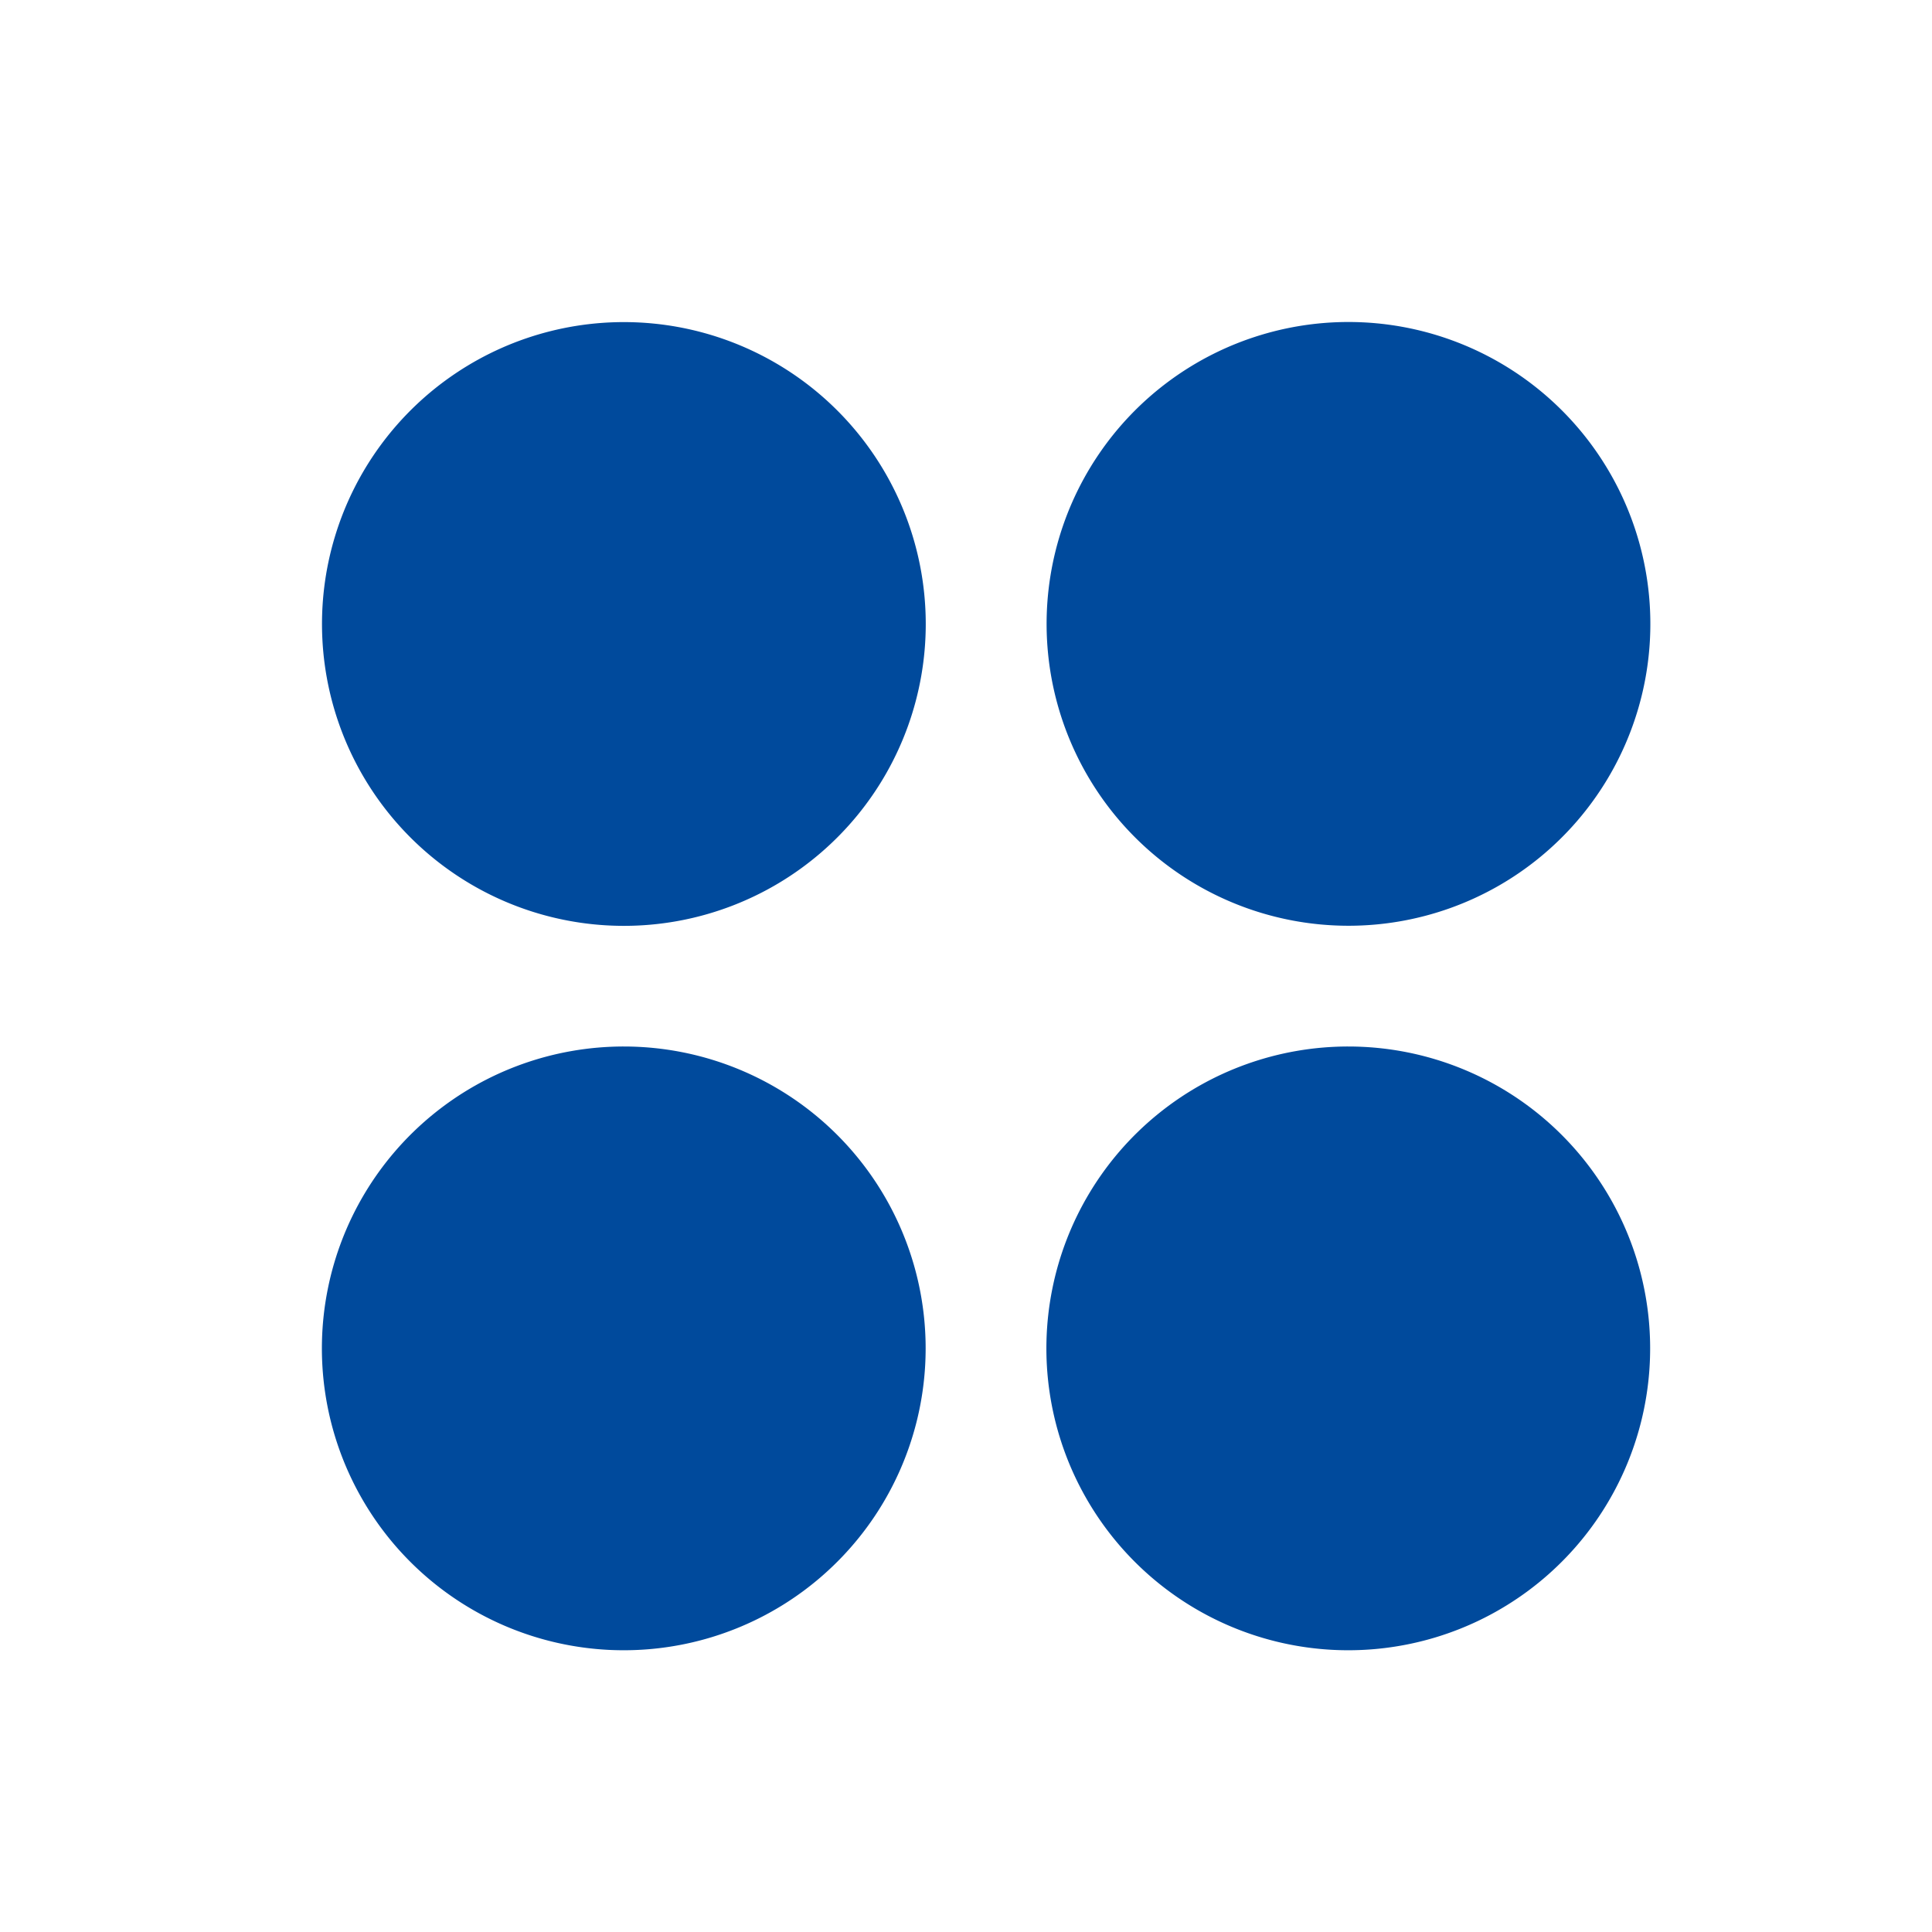 <svg xmlns="http://www.w3.org/2000/svg" xmlns:xlink="http://www.w3.org/1999/xlink" width="24" height="24" viewBox="0 0 24 24"><defs><clipPath id="a"><rect width="24" height="24" transform="translate(5029 918)" fill="#fff"/></clipPath></defs><g transform="translate(-5029 -918)" clip-path="url(#a)"><path d="M11.75,8a3.75,3.75,0,1,1-1.1-2.652A3.75,3.75,0,0,1,11.75,8ZM17,11.75a3.75,3.75,0,1,0-2.652-1.1A3.75,3.75,0,0,0,17,11.75Zm-9,1.5a3.75,3.75,0,1,0,2.652,1.1A3.75,3.75,0,0,0,8,13.25Zm9,0a3.75,3.75,0,1,0,2.652,1.1A3.75,3.75,0,0,0,17,13.25Z" transform="translate(5028.75 917.75)" fill="#004a9c"/></g></svg>